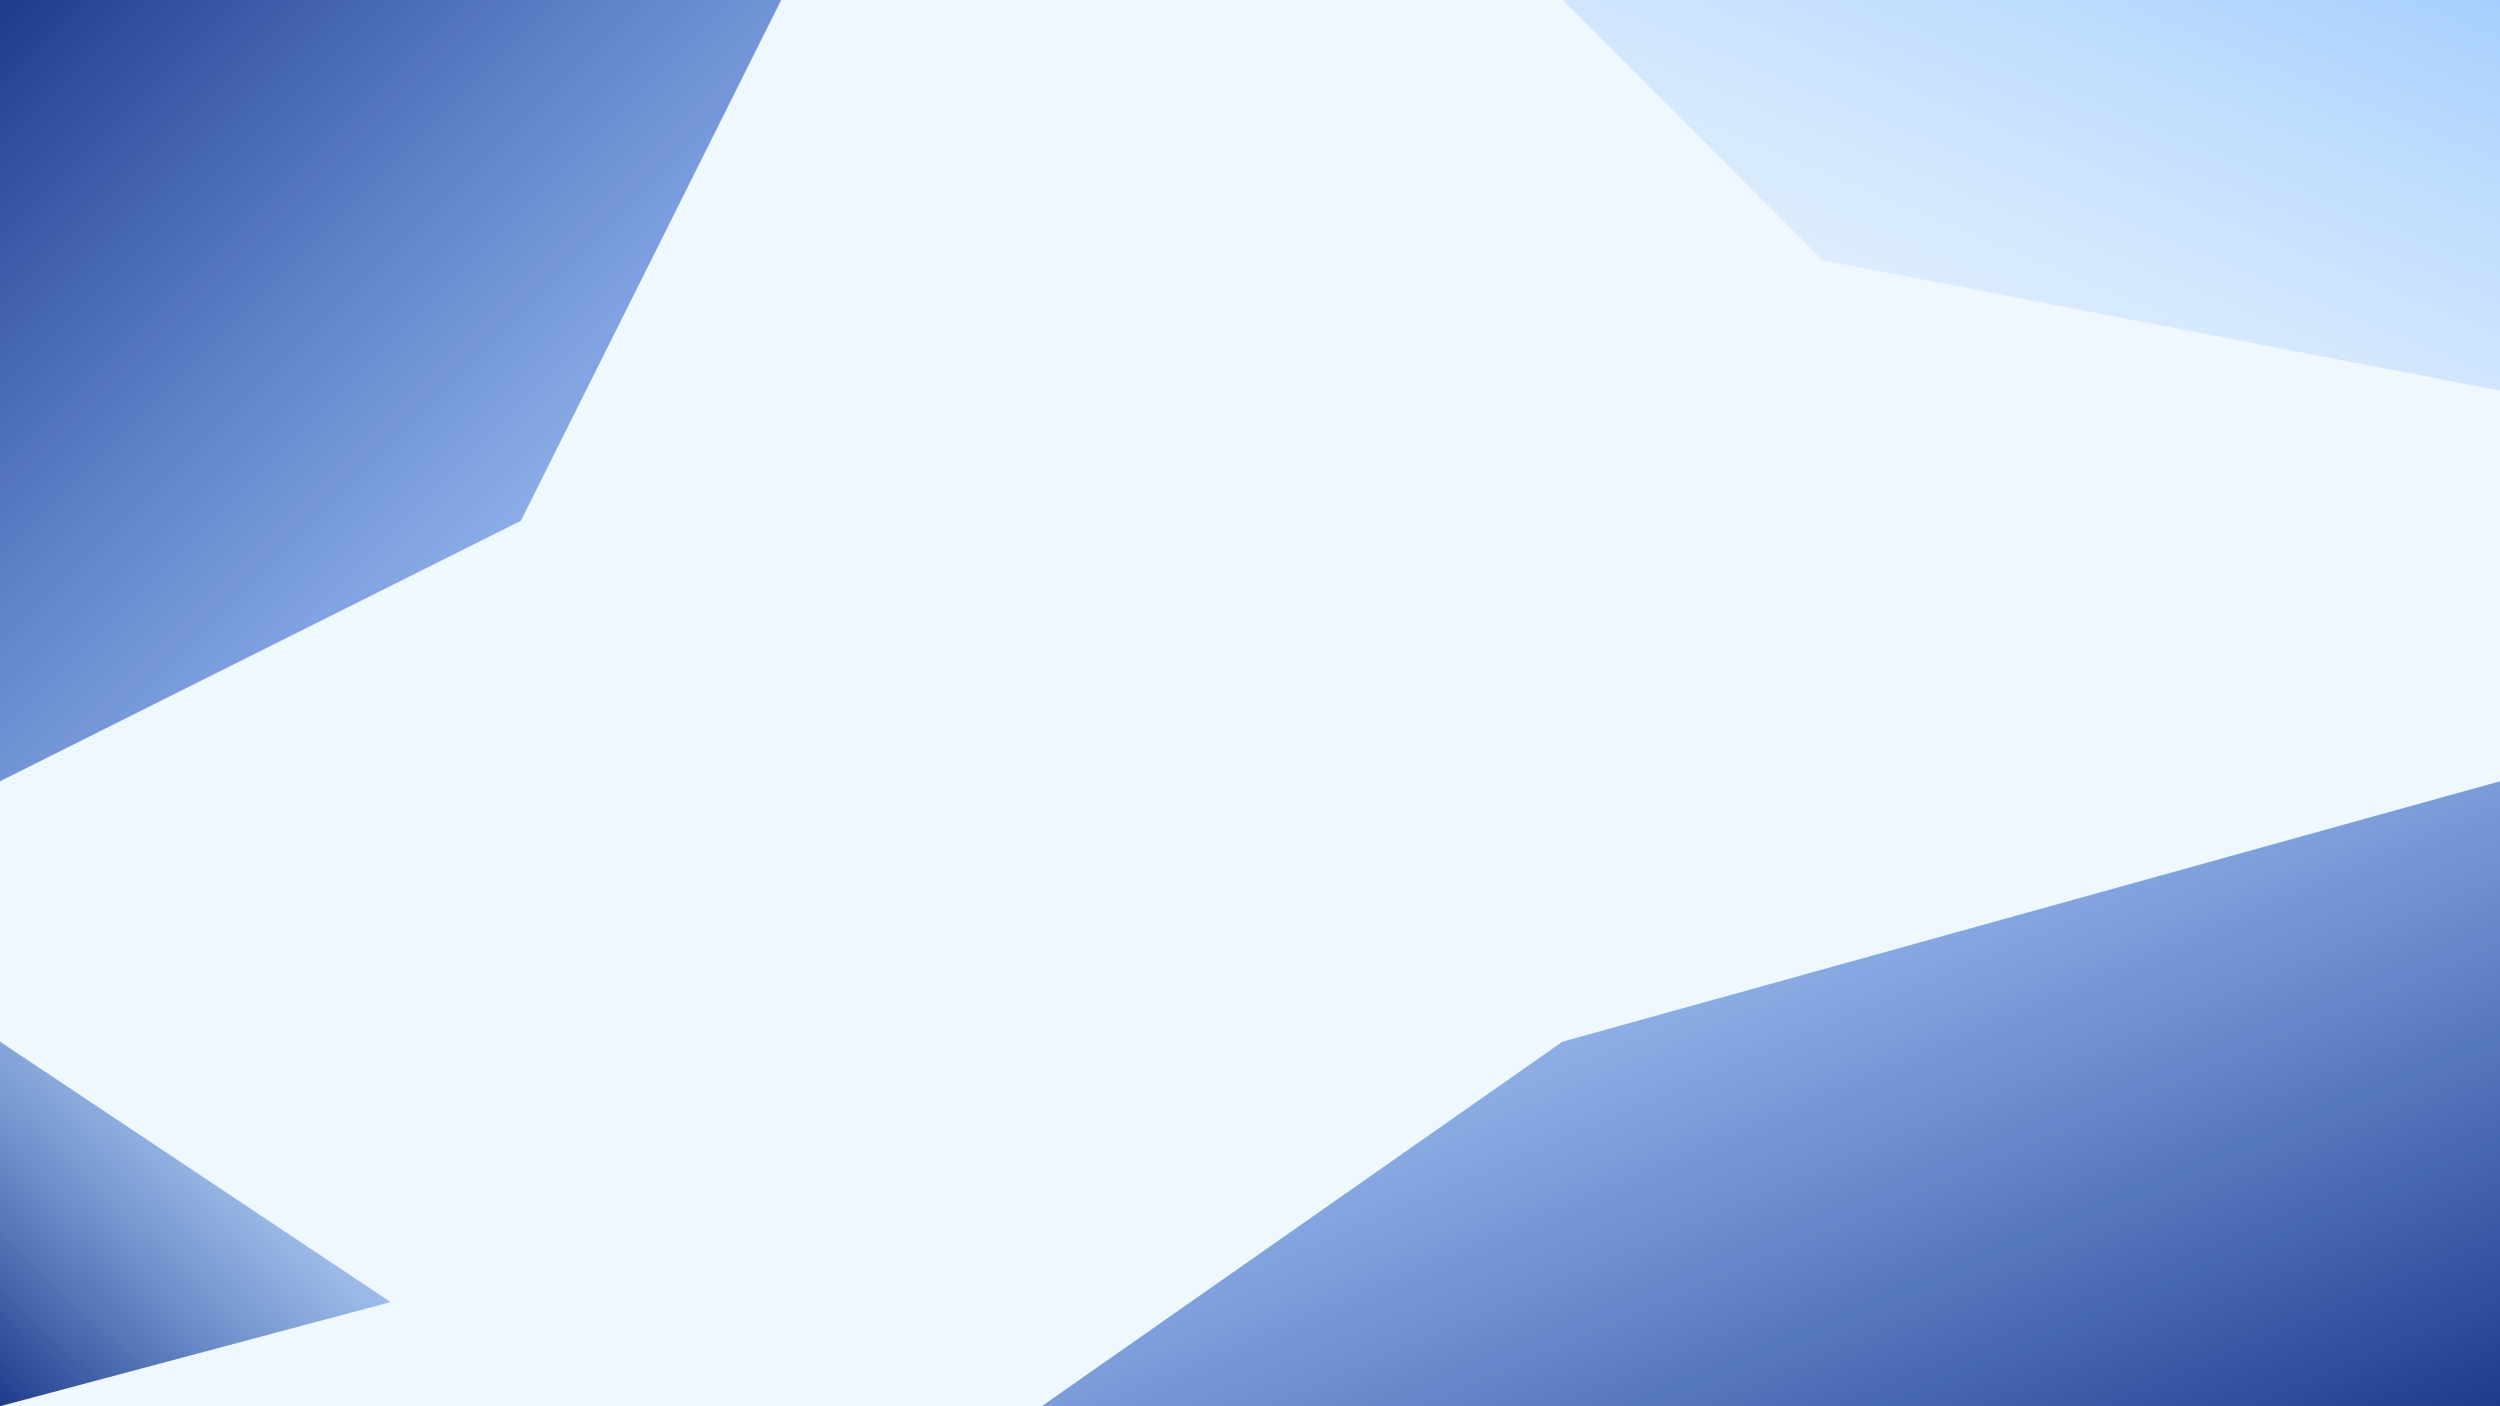 <svg width="1920" height="1080" viewBox="0 0 1920 1080" xmlns="http://www.w3.org/2000/svg">
  <!-- Main light blue background -->
  <rect width="1920" height="1080" fill="#f0f8ff"/>
  
  <!-- Top-left corner: large dark blue trapezoid -->
  <defs>
    <linearGradient id="topLeftGradient" x1="0%" y1="0%" x2="100%" y2="100%">
      <stop offset="0%" style="stop-color:#1e3a8a;stop-opacity:1" />
      <stop offset="100%" style="stop-color:#3b82f6;stop-opacity:0.3" />
    </linearGradient>
    
    <!-- Bottom-left corner: smaller dark blue trapezoid -->
    <linearGradient id="bottomLeftGradient" x1="0%" y1="100%" x2="100%" y2="0%">
      <stop offset="0%" style="stop-color:#1e3a8a;stop-opacity:1" />
      <stop offset="100%" style="stop-color:#60a5fa;stop-opacity:0.2" />
    </linearGradient>
    
    <!-- Top-right corner: light blue trapezoid -->
    <linearGradient id="topRightGradient" x1="100%" y1="0%" x2="0%" y2="100%">
      <stop offset="0%" style="stop-color:#93c5fd;stop-opacity:0.8" />
      <stop offset="100%" style="stop-color:#dbeafe;stop-opacity:0.3" />
    </linearGradient>
    
    <!-- Bottom-right corner: large dark blue trapezoid -->
    <linearGradient id="bottomRightGradient" x1="100%" y1="100%" x2="0%" y2="0%">
      <stop offset="0%" style="stop-color:#1e3a8a;stop-opacity:1" />
      <stop offset="100%" style="stop-color:#3b82f6;stop-opacity:0.2" />
    </linearGradient>
  </defs>
  
  <!-- Top-left trapezoid -->
  <polygon points="0,0 600,0 400,400 0,600" fill="url(#topLeftGradient)"/>
  
  <!-- Bottom-left trapezoid -->
  <polygon points="0,800 300,1000 0,1080" fill="url(#bottomLeftGradient)"/>
  
  <!-- Top-right trapezoid -->
  <polygon points="1200,0 1920,0 1920,300 1400,200" fill="url(#topRightGradient)"/>
  
  <!-- Bottom-right trapezoid -->
  <polygon points="1200,800 1920,600 1920,1080 800,1080" fill="url(#bottomRightGradient)"/>
</svg> 